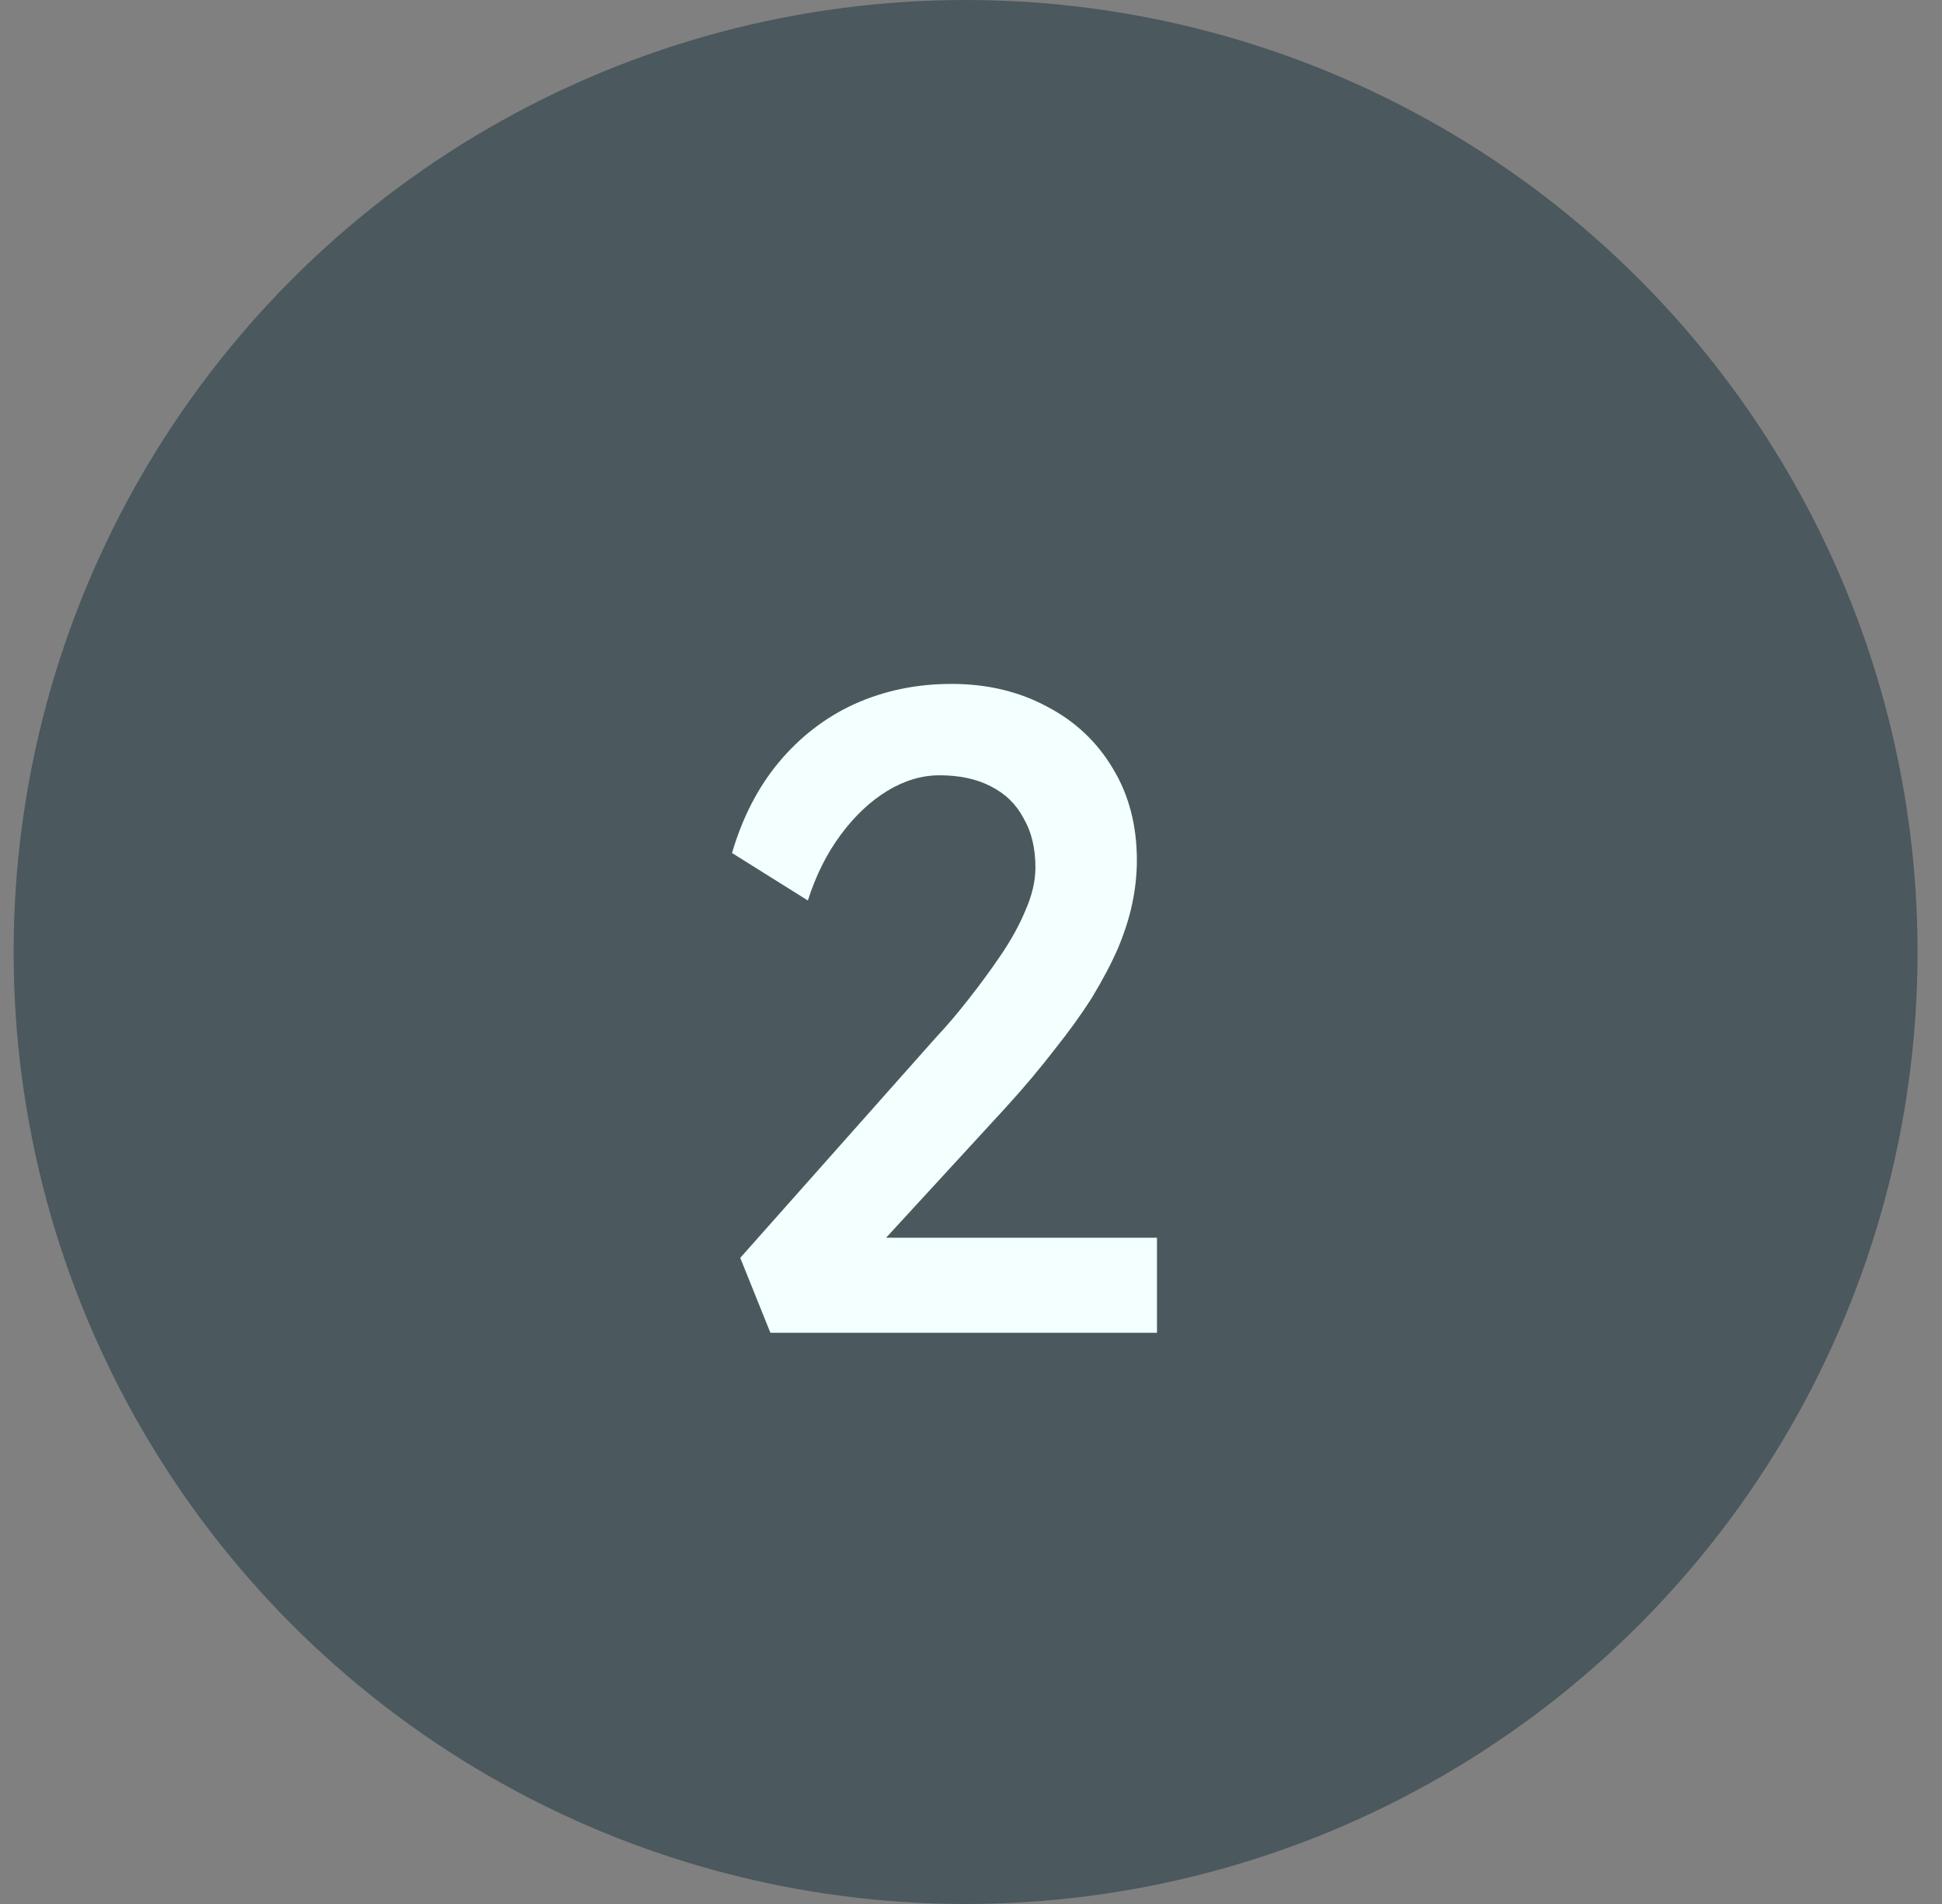 <svg width="51" height="50" viewBox="0 0 51 50" fill="none">
    <rect x="0" y="0" width="51" height="50" fill="#808080" stroke="none"/>
    <circle cx="25.358" cy="25" r="24" fill="#4B585D" stroke="#4B585D" stroke-width="2"/>
    <path d="M20.232 35L19.44 33.032L24.576 27.248C24.848 26.96 25.128 26.632 25.416 26.264C25.72 25.88 26.008 25.488 26.28 25.088C26.552 24.688 26.768 24.296 26.928 23.912C27.104 23.512 27.192 23.136 27.192 22.784C27.192 22.272 27.088 21.84 26.88 21.488C26.688 21.12 26.4 20.84 26.016 20.648C25.648 20.456 25.2 20.36 24.672 20.36C24.208 20.36 23.752 20.496 23.304 20.768C22.856 21.04 22.448 21.424 22.08 21.92C21.712 22.416 21.424 22.992 21.216 23.648L19.224 22.4C19.496 21.472 19.904 20.68 20.448 20.024C21.008 19.352 21.672 18.84 22.44 18.488C23.224 18.136 24.072 17.96 24.984 17.96C25.928 17.96 26.768 18.16 27.504 18.56C28.24 18.944 28.816 19.488 29.232 20.192C29.648 20.88 29.856 21.68 29.856 22.592C29.856 22.96 29.816 23.336 29.736 23.72C29.656 24.104 29.528 24.504 29.352 24.92C29.176 25.32 28.952 25.744 28.68 26.192C28.408 26.624 28.08 27.08 27.696 27.56C27.328 28.04 26.904 28.544 26.424 29.072L22.608 33.224L22.128 32.504H30.384V35H20.232Z" fill="#F4FFFF"/>
</svg>
